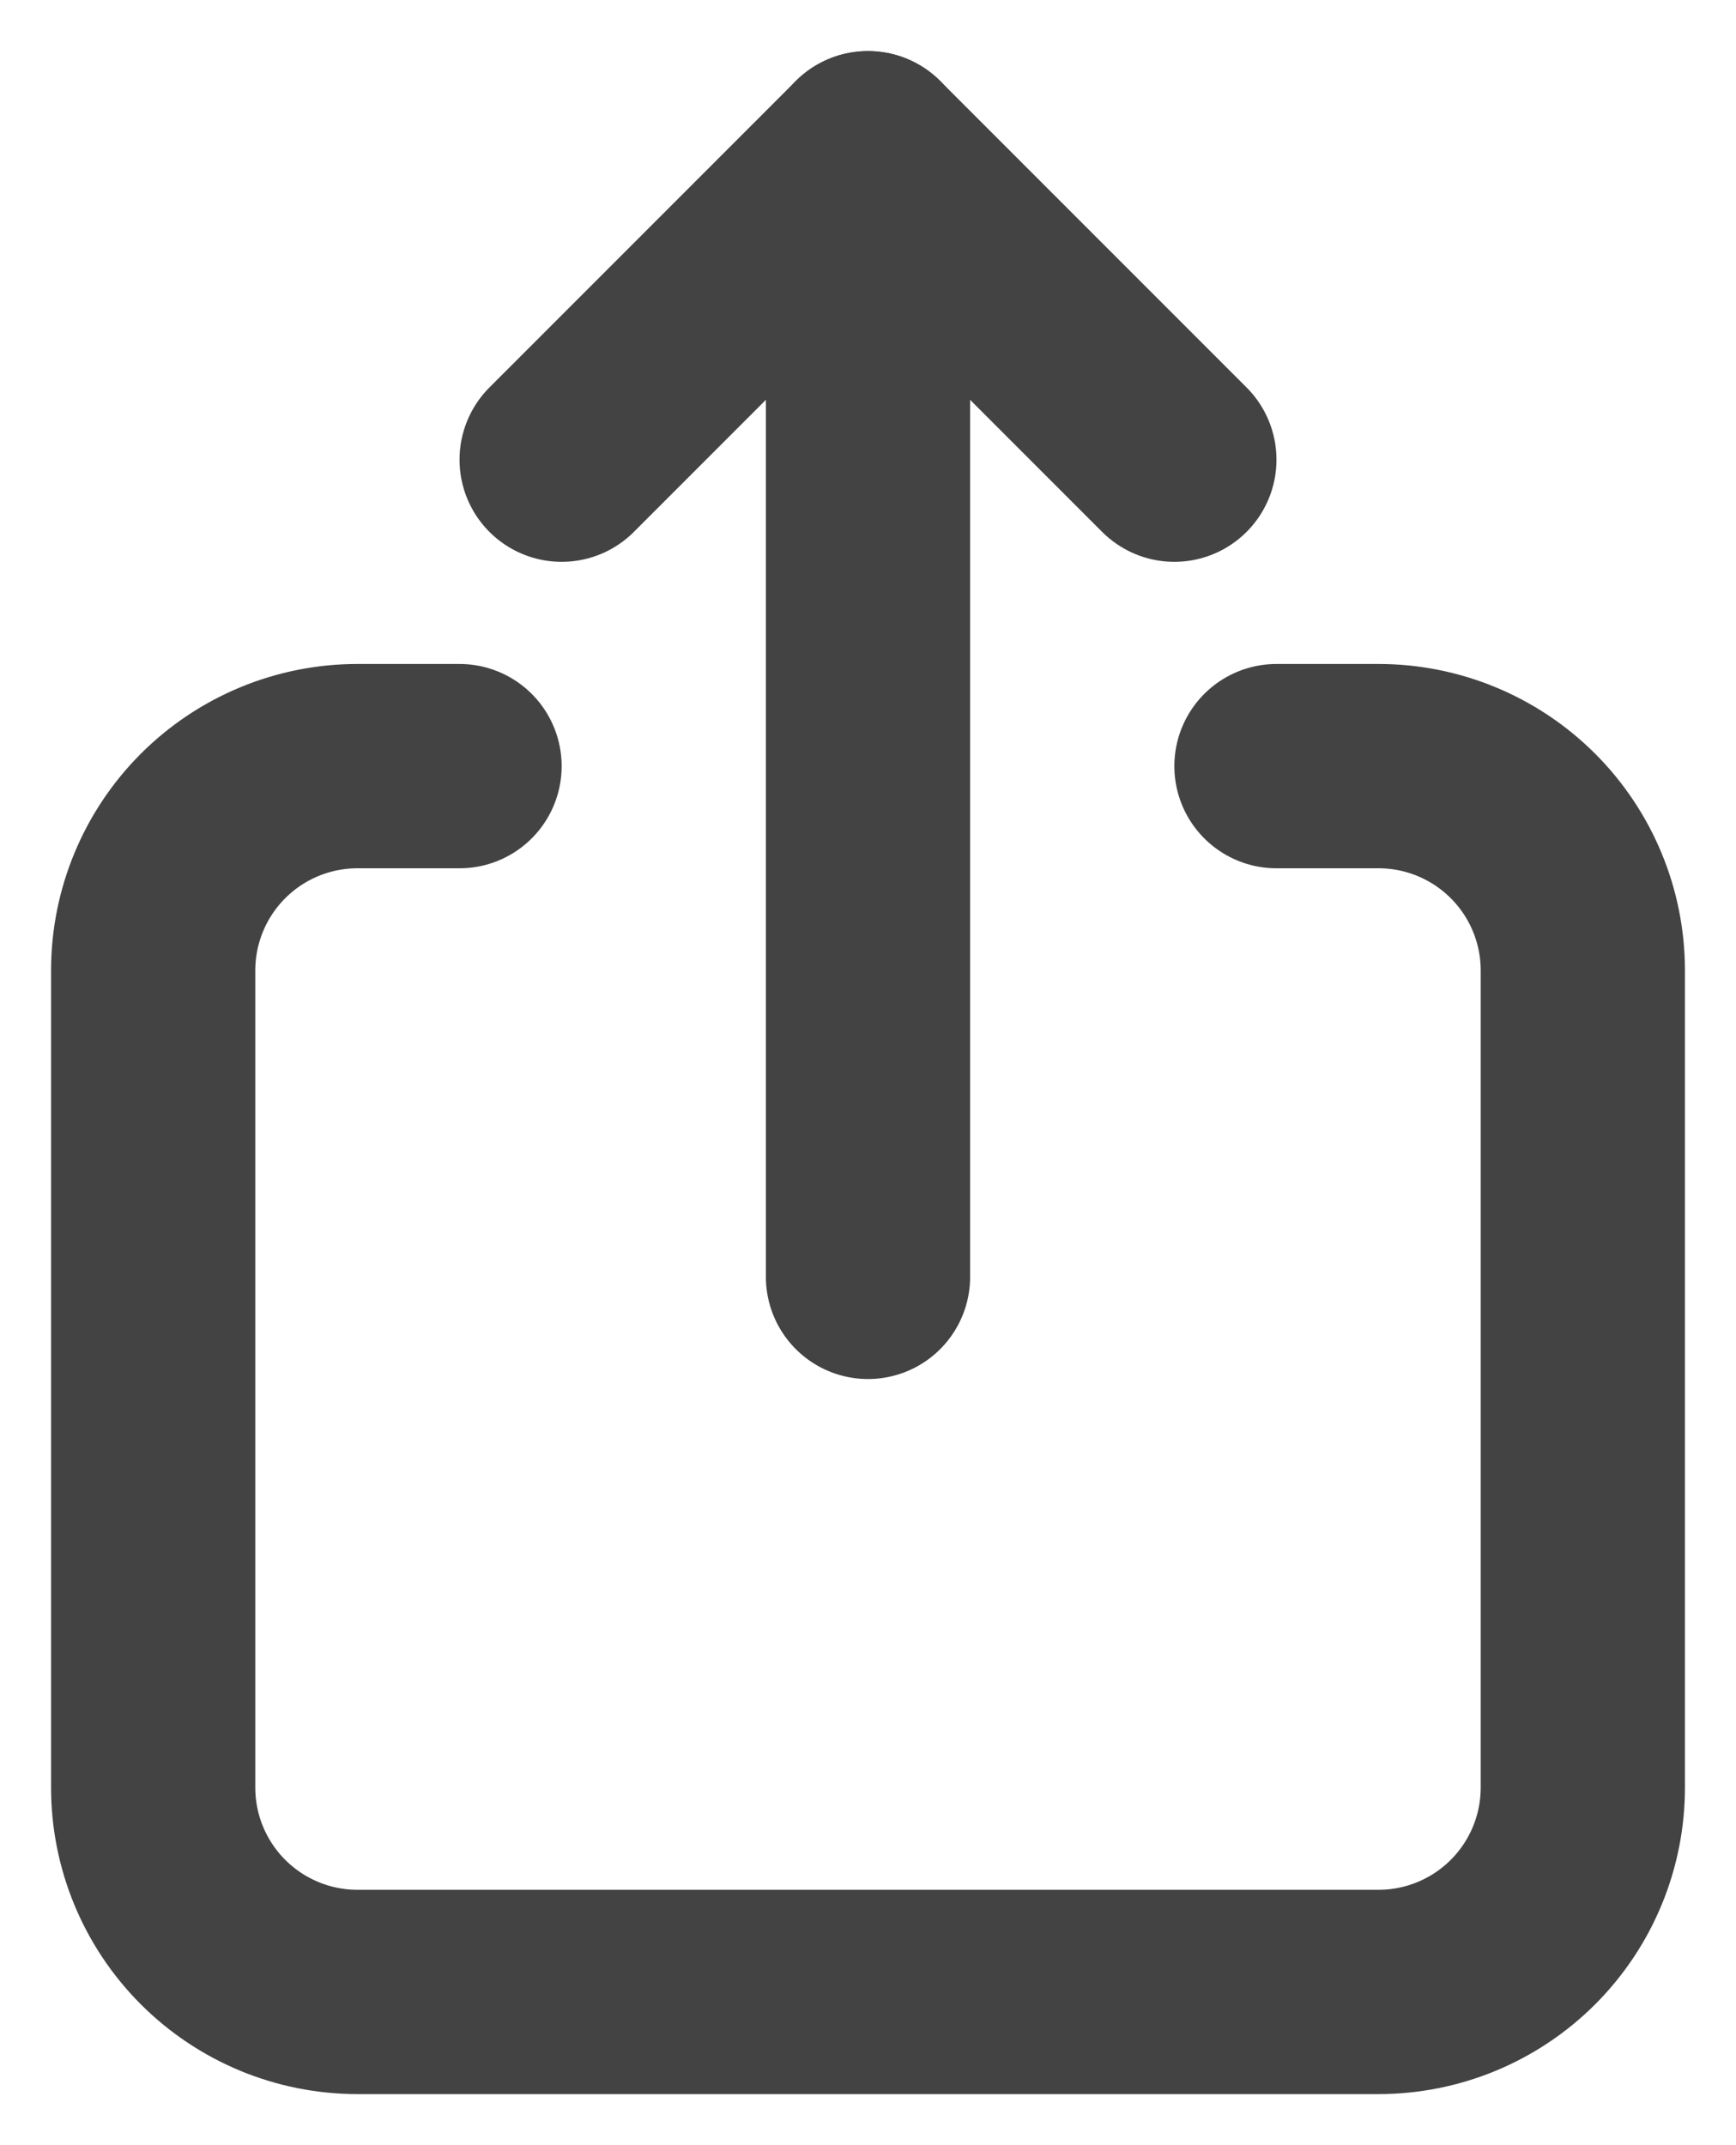 <svg width="17" height="21" viewBox="0 0 17 21" fill="none" xmlns="http://www.w3.org/2000/svg">
<path d="M4.5 7.5H3.5C2.97 7.5 2.461 7.711 2.086 8.086C1.711 8.461 1.5 8.97 1.5 9.5V17.5C1.5 18.03 1.711 18.539 2.086 18.914C2.461 19.289 2.97 19.5 3.5 19.5H13.5C14.03 19.5 14.539 19.289 14.914 18.914C15.289 18.539 15.5 18.03 15.5 17.5V9.5C15.5 8.97 15.289 8.461 14.914 8.086C14.539 7.711 14.03 7.5 13.5 7.5H12.5" stroke="#434343" stroke-width="2" stroke-linecap="round" stroke-linejoin="round"/>
<path d="M8.5 12.5V1.5" stroke="#434343" stroke-width="2" stroke-linecap="round" stroke-linejoin="round"/>
<path d="M5.5 4.5L8.5 1.5L11.5 4.5" stroke="#434343" stroke-width="2" stroke-linecap="round" stroke-linejoin="round"/>
</svg>
